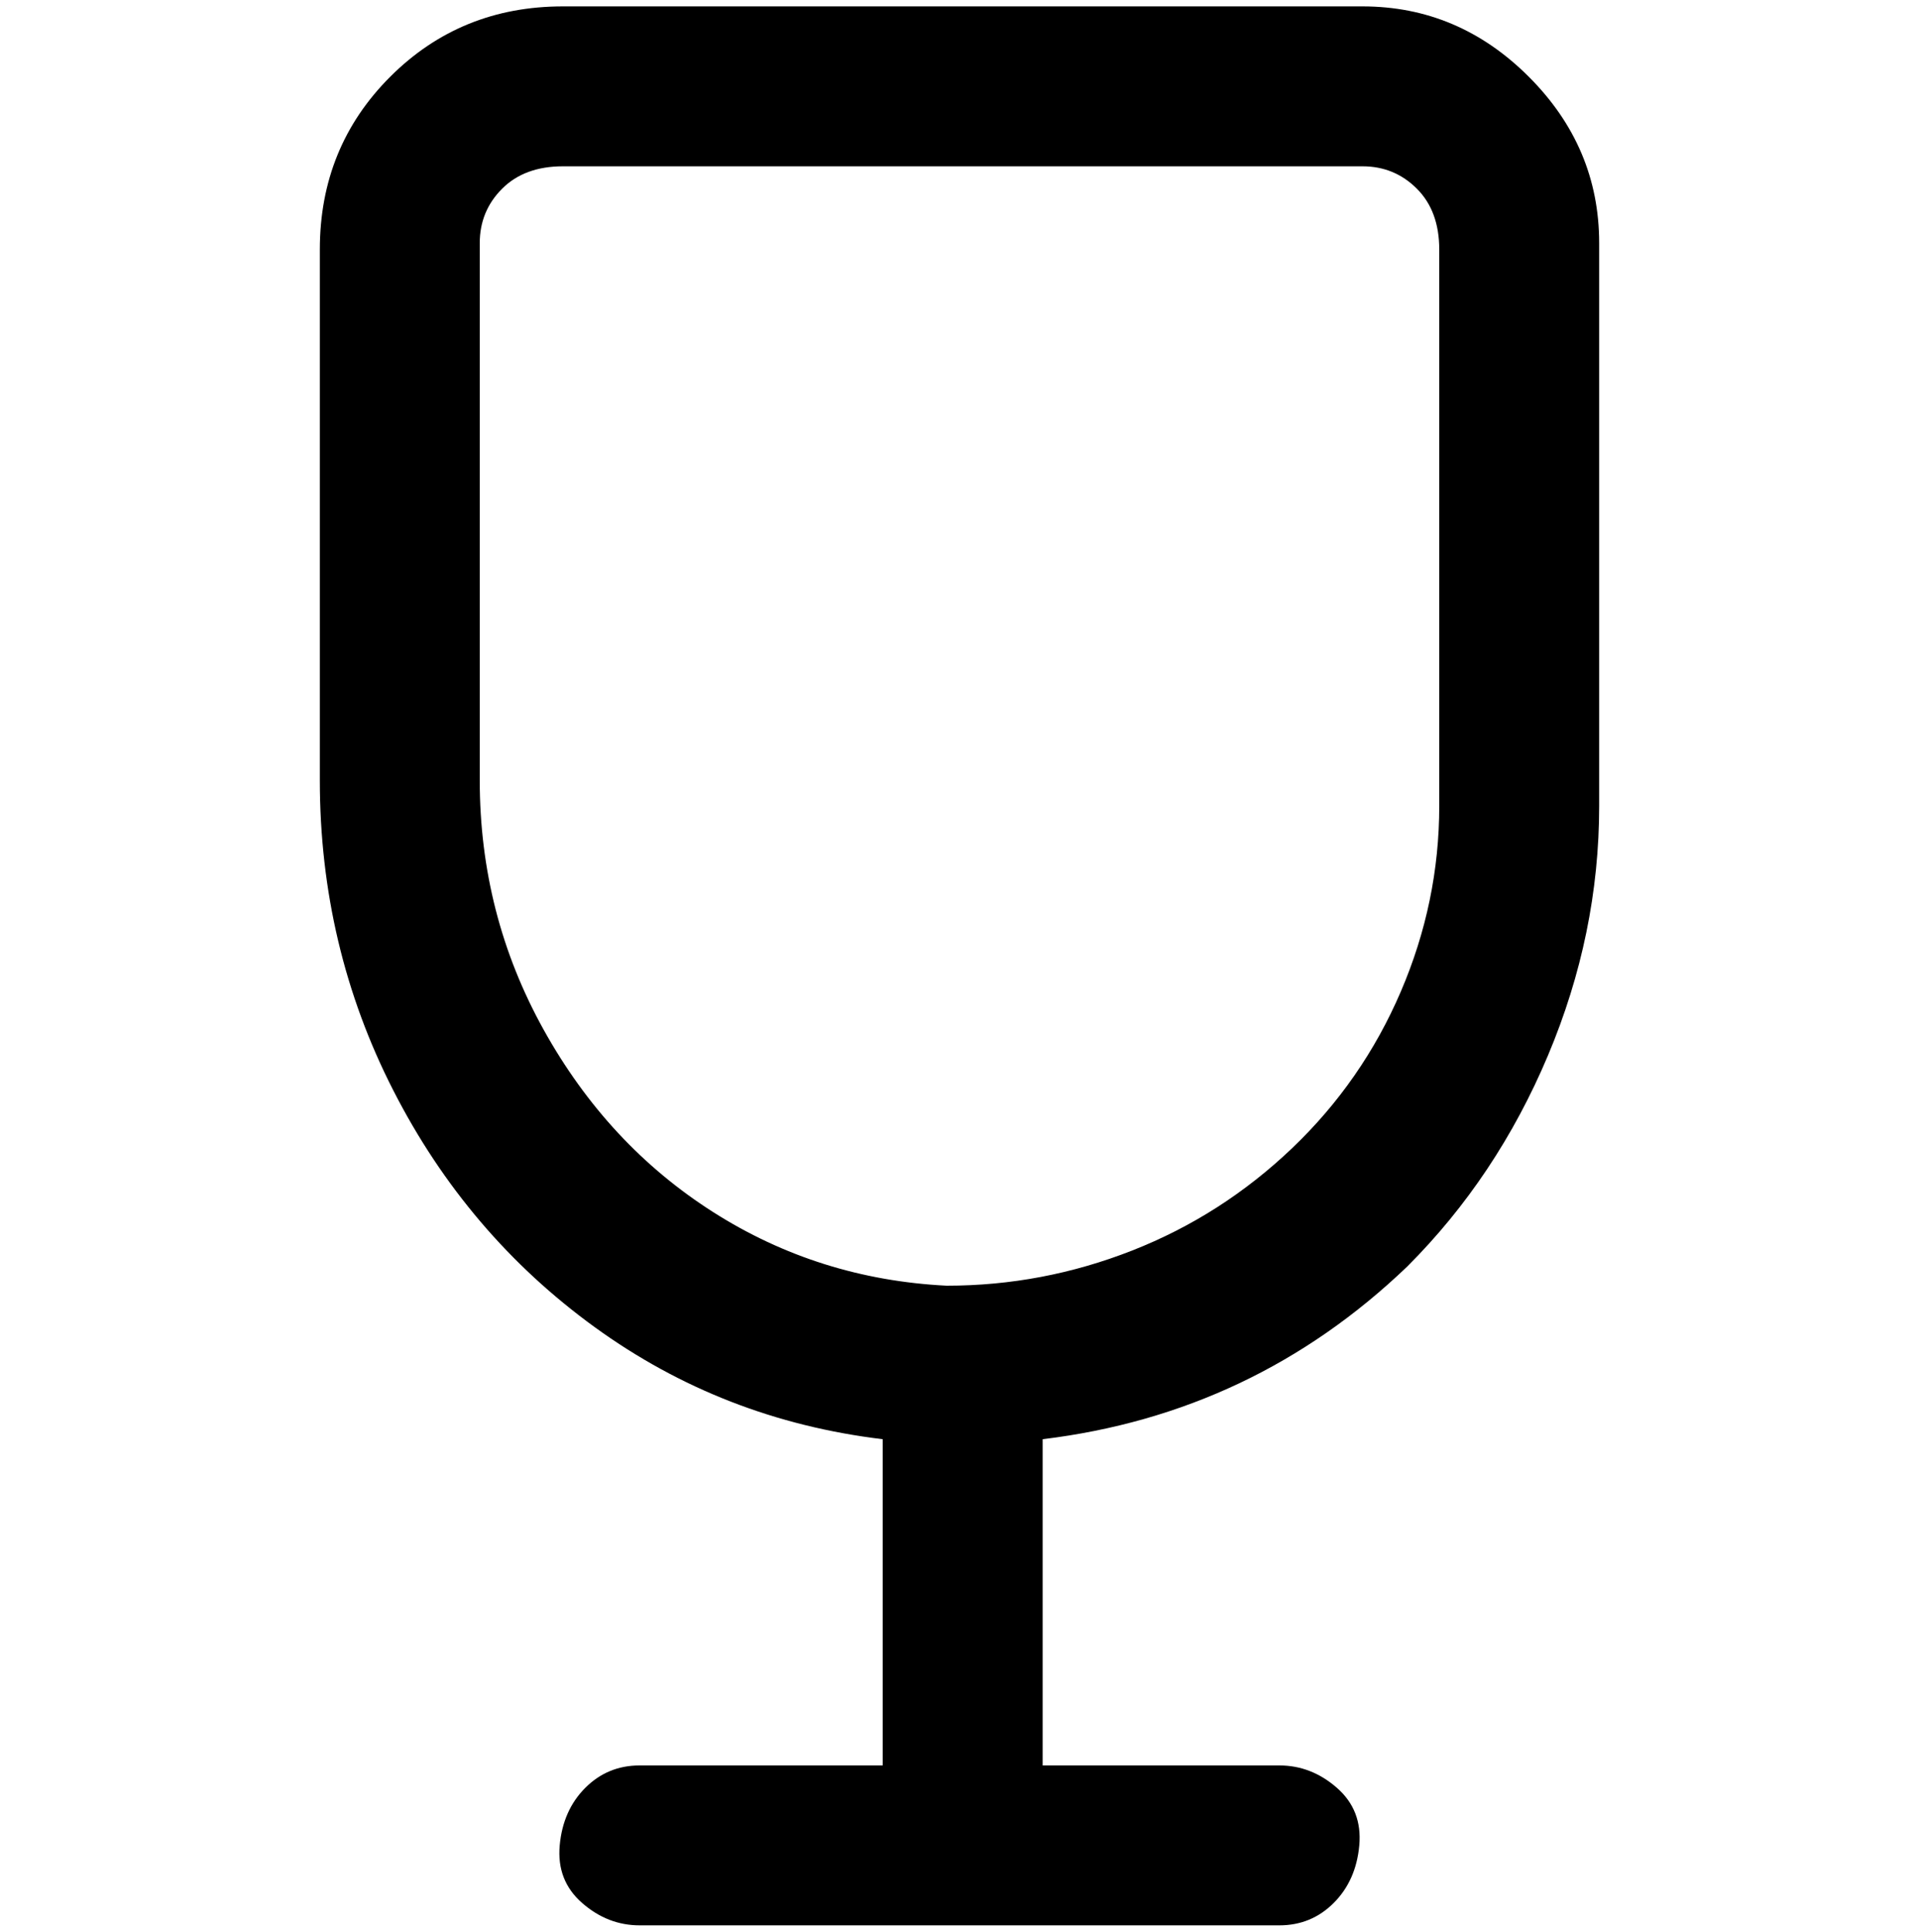 <svg viewBox="0 0 300 302.001" xmlns="http://www.w3.org/2000/svg"><path d="M213 1H88Q72 1 61 12T50 39v83q0 26 11.5 48.5t31.5 37q20 14.5 45 17.5v51h-38q-5 0-8.5 3.5t-4 9q-.5 5.5 3.5 9t9 3.5h100q5 0 8.5-3.5t4-9q.5-5.5-3.5-9t-9-3.5h-37v-51q33-4 57-27 14-14 22-33t8-39V38q0-15-11-26T213 1zm12 125q0 15-6 29t-17 24.5q-11 10.5-25 16t-29 5.5q-20-1-36.5-11.5T85 161q-10-18-10-39V38q0-5 3.5-8.5T88 26h125q5 0 8.5 3.5T225 39v87z"/></svg>